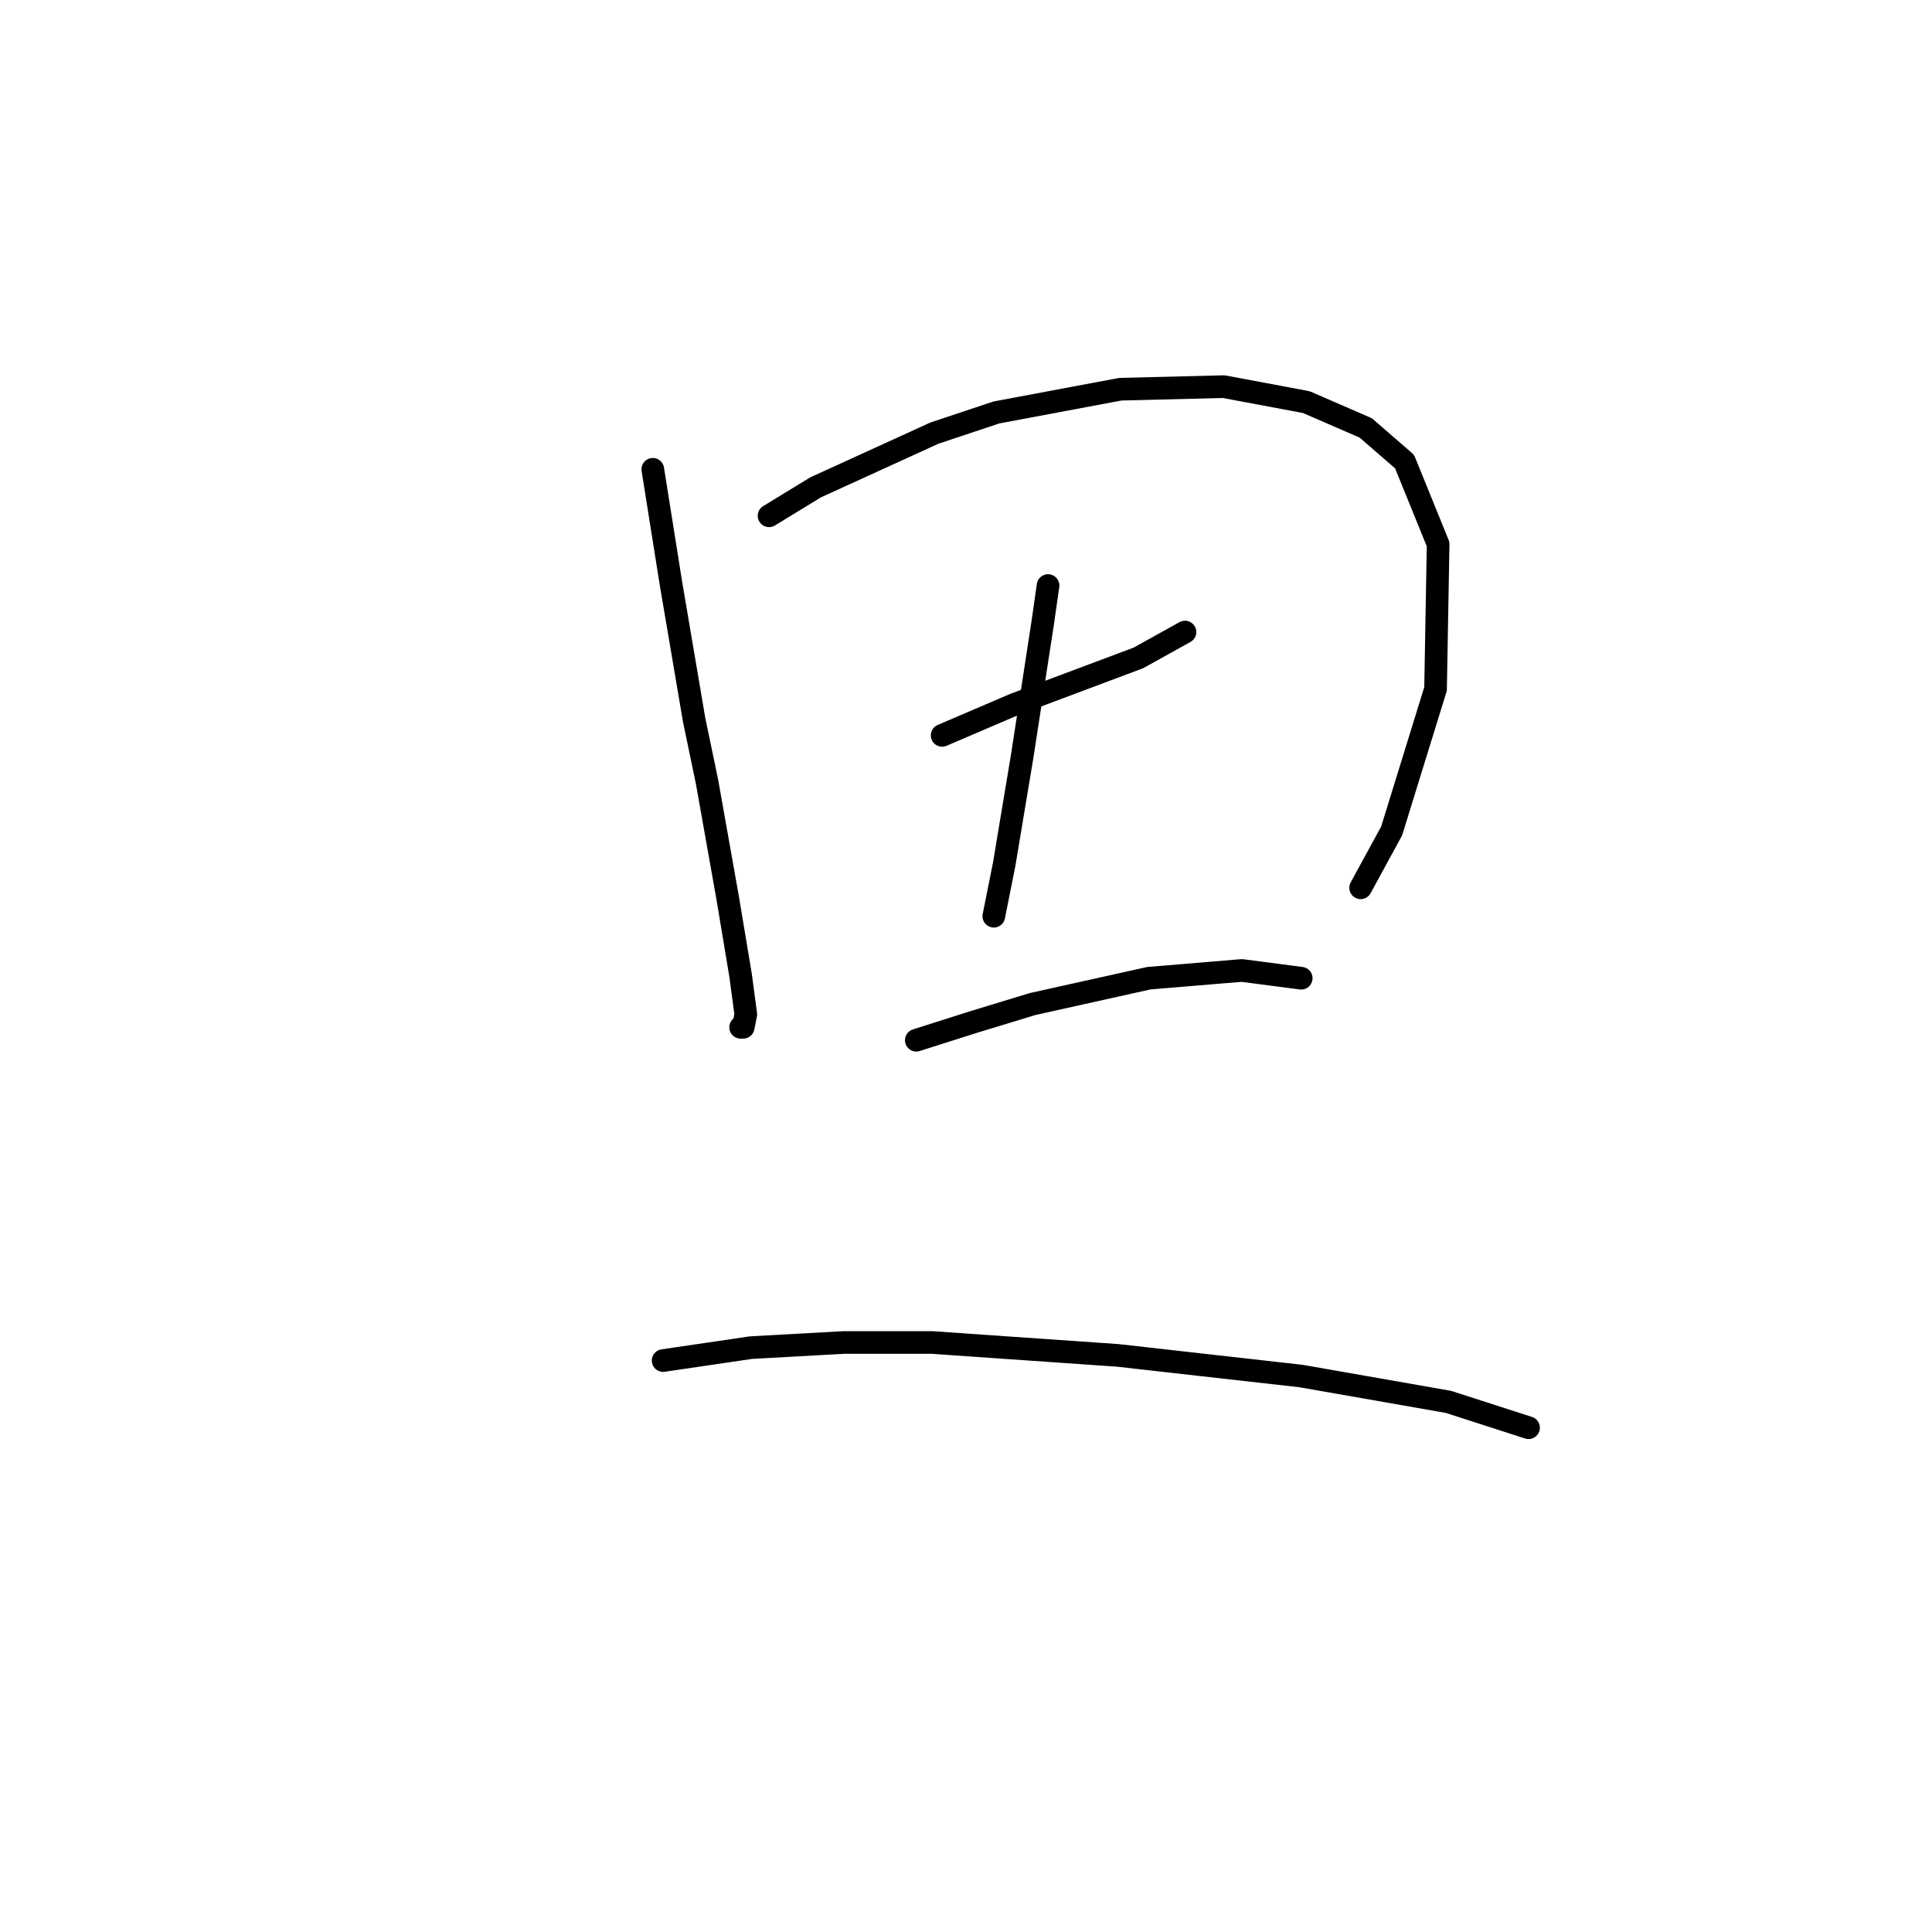 <?xml version="1.0" standalone="no"?>
    <svg width="256" height="256" xmlns="http://www.w3.org/2000/svg" version="1.1">
    <polyline stroke="black" stroke-width="3" stroke-linecap="round" fill="transparent" stroke-linejoin="round" points="86.499 62.185 88.895 77.246 91.976 95.389 93.687 103.604 96.426 119.008 98.137 129.277 98.822 134.412 98.48 136.123 98.137 136.123 98.137 136.123 " />
        <polyline stroke="black" stroke-width="3" stroke-linecap="round" fill="transparent" stroke-linejoin="round" points="101.903 68.346 108.064 64.581 123.81 57.392 132.026 54.654 148.457 51.573 162.149 51.231 173.103 53.285 180.976 56.708 186.11 61.158 190.56 72.112 190.218 91.281 184.399 110.108 180.291 117.639 180.291 117.639 " />
        <polyline stroke="black" stroke-width="3" stroke-linecap="round" fill="transparent" stroke-linejoin="round" points="124.837 97.442 134.422 93.335 150.853 87.173 157.014 83.75 157.014 83.75 " />
        <polyline stroke="black" stroke-width="3" stroke-linecap="round" fill="transparent" stroke-linejoin="round" points="138.872 77.589 138.187 82.381 135.449 100.181 133.053 114.558 131.684 121.404 131.684 121.404 " />
        <polyline stroke="black" stroke-width="3" stroke-linecap="round" fill="transparent" stroke-linejoin="round" points="121.414 137.835 128.945 135.439 136.818 133.042 152.222 129.619 164.545 128.592 172.418 129.619 172.418 129.619 " />
        <polyline stroke="black" stroke-width="3" stroke-linecap="round" fill="transparent" stroke-linejoin="round" points="87.868 180.281 99.507 178.569 111.83 177.885 123.468 177.885 148.114 179.596 172.418 182.335 191.93 185.758 202.541 189.181 202.541 189.181 " />
        </svg>